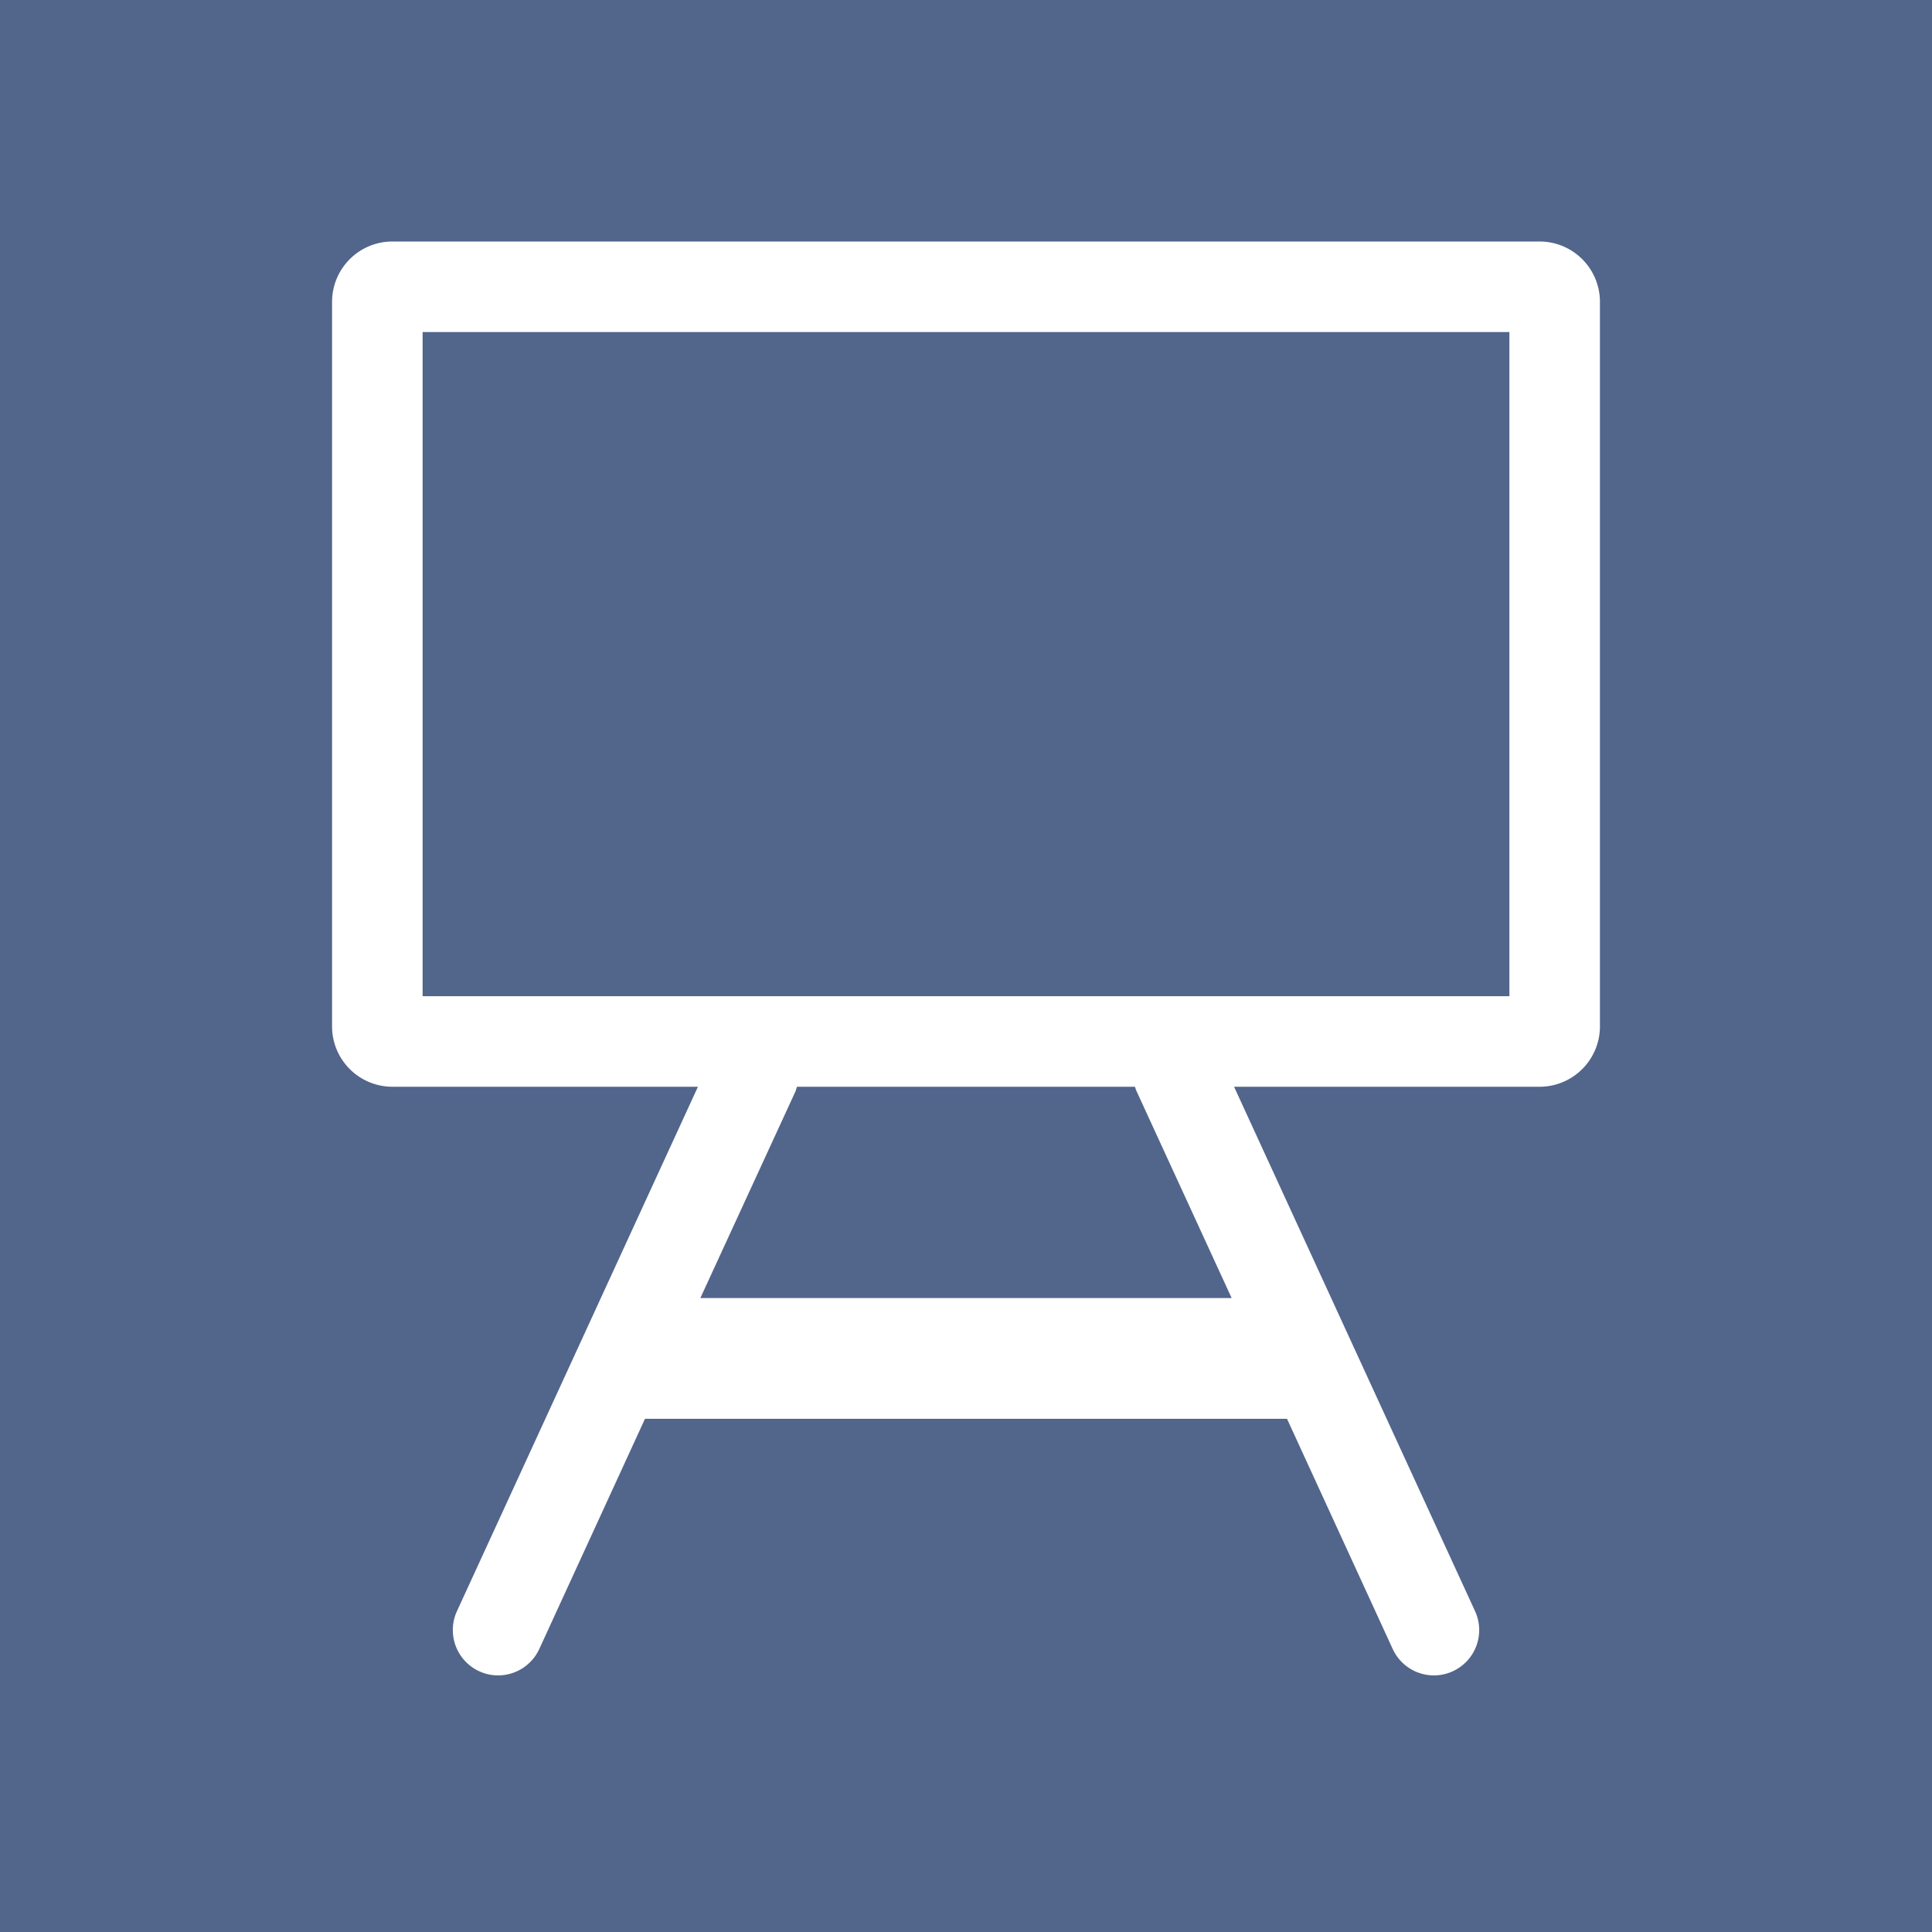 <svg id="Layer_1" data-name="Layer 1" xmlns="http://www.w3.org/2000/svg" xmlns:xlink="http://www.w3.org/1999/xlink" viewBox="0 0 320 320"><defs><style>.cls-1{fill:none;}.cls-2{clip-path:url(#clip-path);}.cls-3{fill:#52658b;}</style><clipPath id="clip-path"><rect class="cls-1" width="320" height="320"/></clipPath></defs><g class="cls-2"><path class="cls-3" d="M131.82,180.63,116,215h88l-15.8-34.37c-.09-.21-.14-.42-.21-.63H132c-.07.21-.12.42-.21.63M70,165H250V55H70Zm195,5a10,10,0,0,1-10,10H204.4l39.92,86.87a7.5,7.5,0,0,1-3.69,9.94,7.4,7.4,0,0,1-3.12.69,7.51,7.51,0,0,1-6.83-4.37L213.17,235H106.83L89.32,273.13a7.52,7.52,0,0,1-6.82,4.37,7.41,7.41,0,0,1-3.13-.69,7.51,7.51,0,0,1-3.69-9.94L115.6,180H65a10,10,0,0,1-10-10V50A10,10,0,0,1,65,40H255a10,10,0,0,1,10,10ZM320,0H0V320H320Z"/></g></svg>